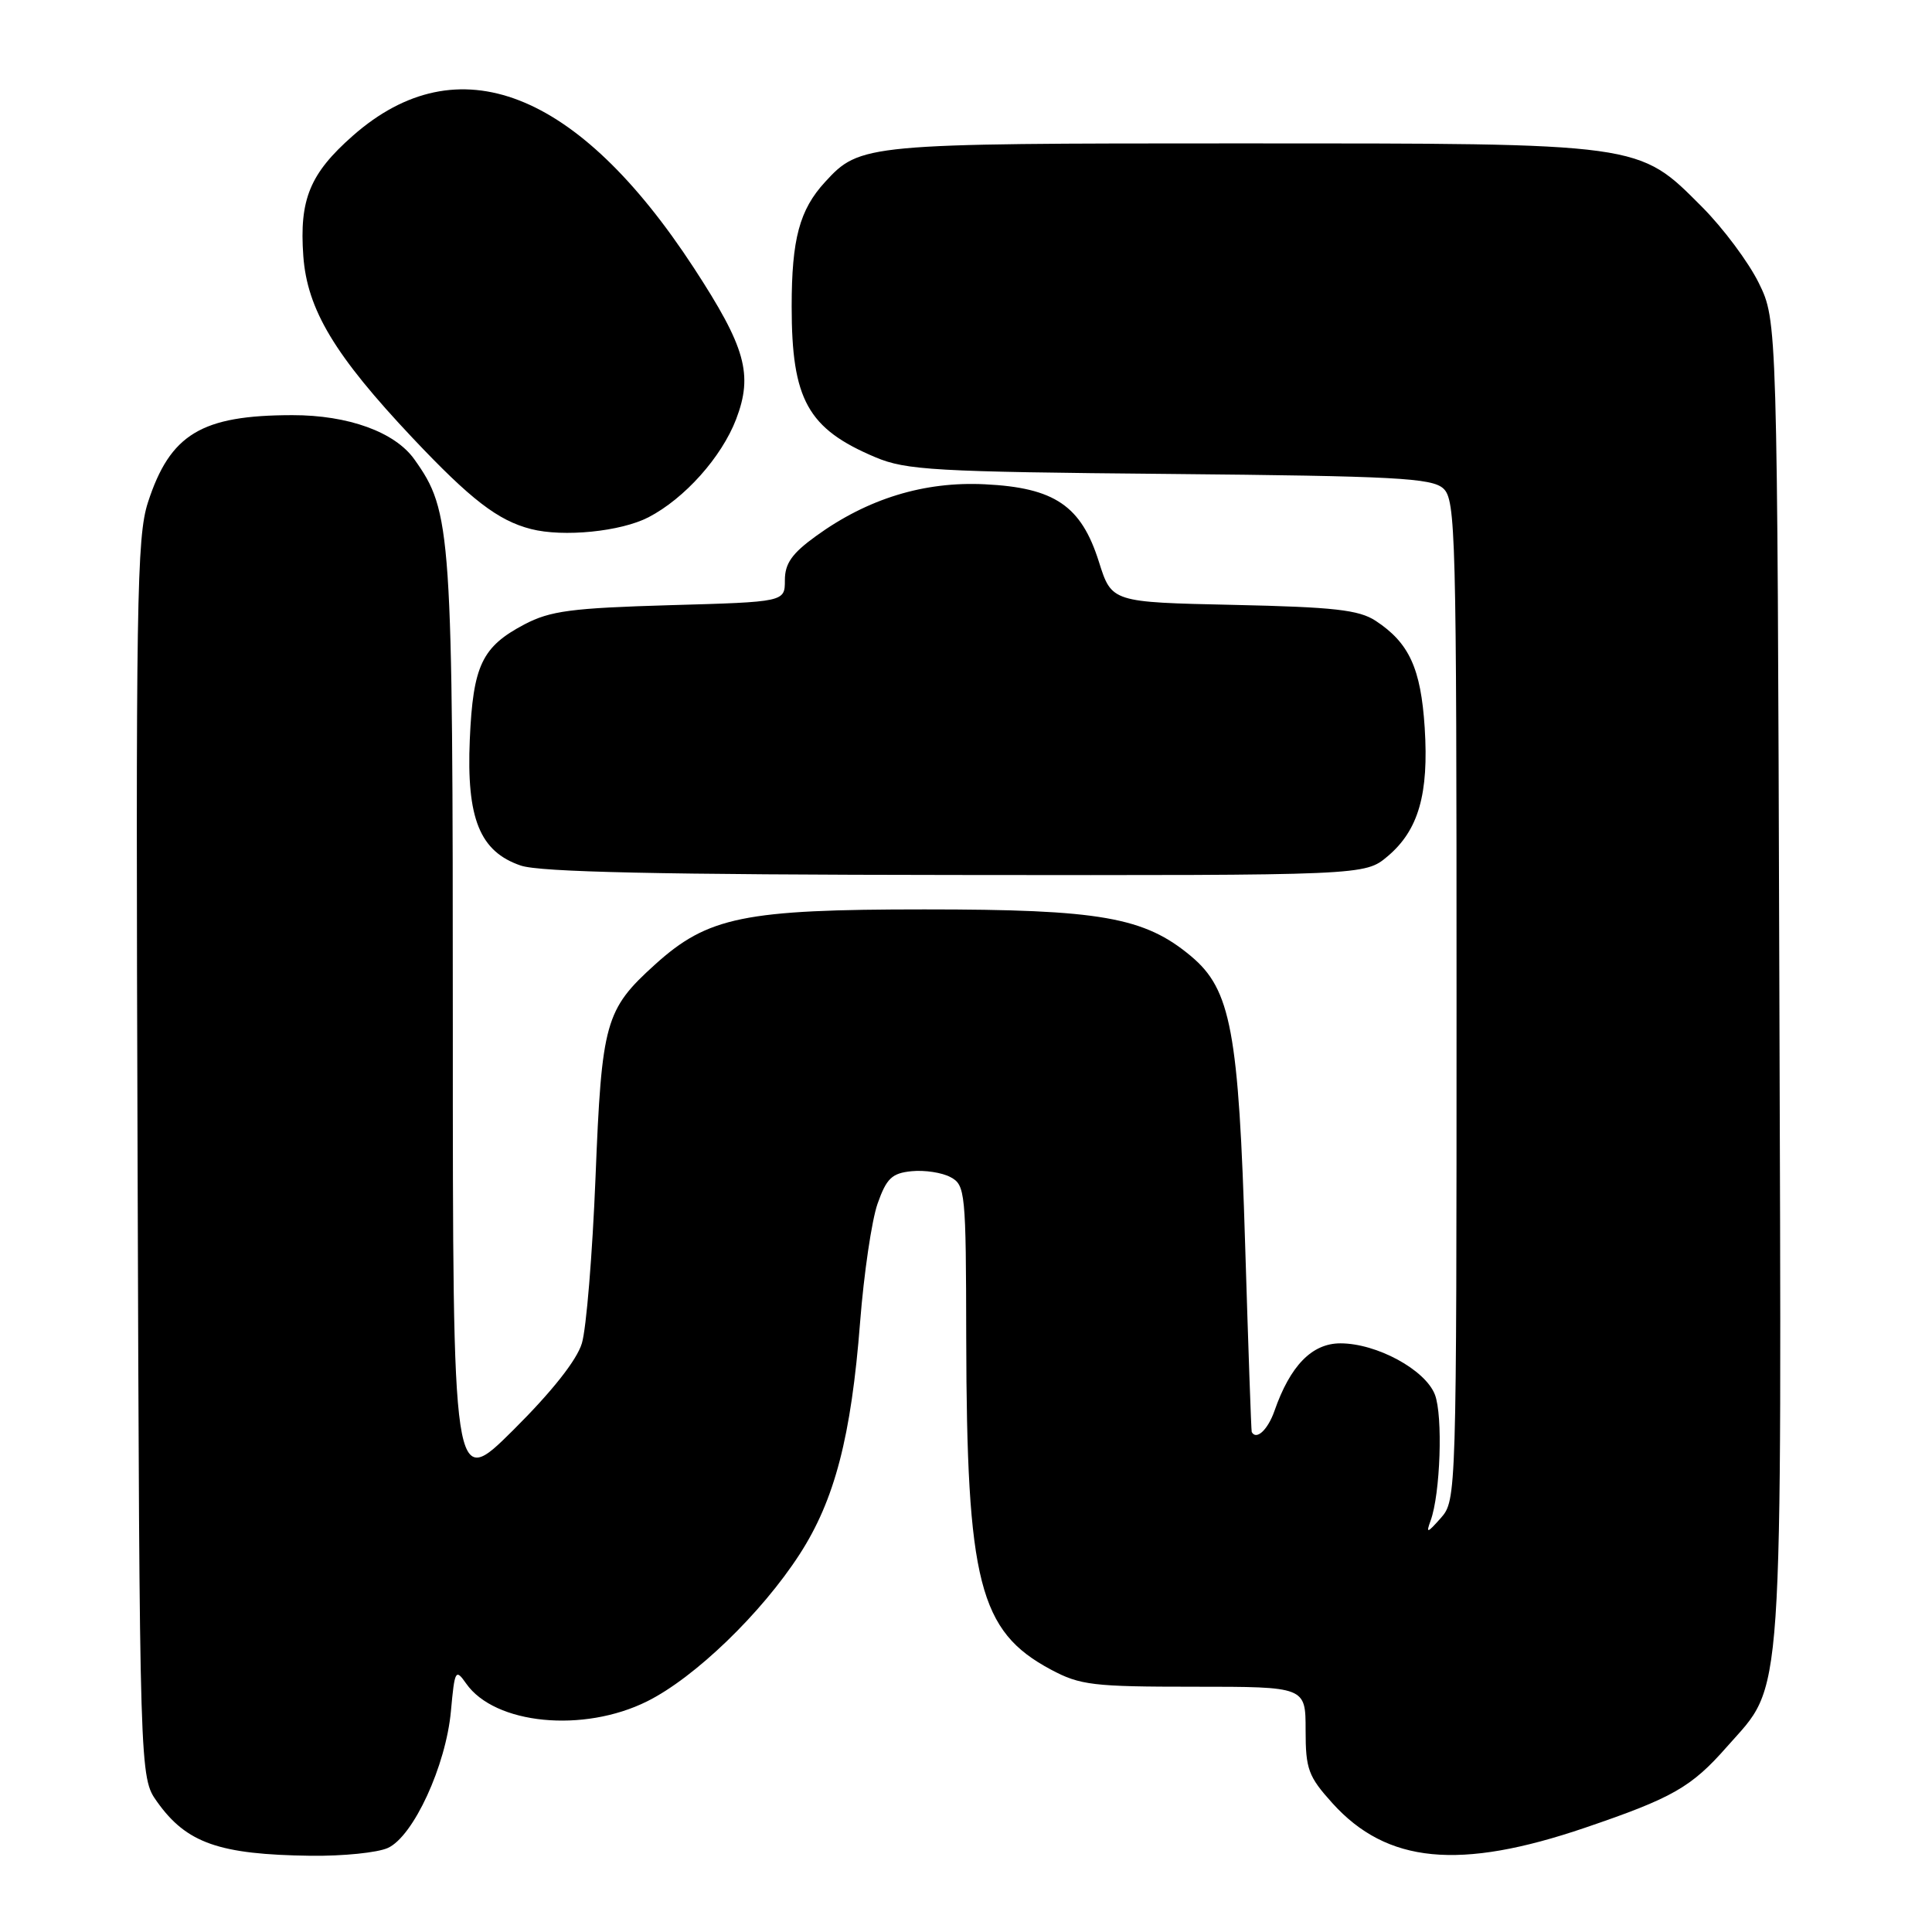 <?xml version="1.0" encoding="UTF-8" standalone="no"?>
<!DOCTYPE svg PUBLIC "-//W3C//DTD SVG 1.1//EN" "http://www.w3.org/Graphics/SVG/1.1/DTD/svg11.dtd" >
<svg xmlns="http://www.w3.org/2000/svg" xmlns:xlink="http://www.w3.org/1999/xlink" version="1.1" viewBox="0 0 256 256">
 <g >
 <path fill="currentColor"
d=" M 51.40 244.86 C 54.78 243.32 59.09 233.96 59.75 226.73 C 60.25 221.27 60.36 221.07 61.77 223.08 C 65.56 228.50 77.30 229.65 85.76 225.43 C 92.07 222.29 100.91 213.76 105.96 205.94 C 110.60 198.76 112.79 190.37 113.97 175.17 C 114.47 168.75 115.51 161.70 116.28 159.50 C 117.47 156.13 118.18 155.45 120.80 155.19 C 122.51 155.02 124.83 155.37 125.95 155.98 C 127.91 157.02 128.00 157.96 128.03 177.29 C 128.09 209.65 129.74 216.15 139.25 221.23 C 143.12 223.30 144.83 223.50 158.25 223.50 C 173.00 223.50 173.00 223.50 173.00 229.25 C 173.00 234.43 173.35 235.38 176.56 238.94 C 183.77 246.92 193.39 247.85 210.04 242.18 C 221.64 238.23 224.11 236.82 228.83 231.45 C 236.42 222.83 236.08 227.90 235.77 129.93 C 235.50 42.50 235.50 42.50 233.05 37.50 C 231.70 34.75 228.32 30.22 225.54 27.43 C 217.03 18.89 217.81 19.00 164.29 19.00 C 114.60 19.00 113.96 19.06 109.32 24.12 C 105.94 27.80 104.90 31.68 104.90 40.61 C 104.90 52.97 107.03 56.81 116.00 60.59 C 120.07 62.30 123.80 62.52 154.99 62.80 C 184.85 63.08 189.71 63.34 191.24 64.72 C 192.89 66.21 193.00 70.57 193.00 132.54 C 193.00 198.24 192.98 198.80 190.92 201.14 C 189.11 203.18 188.93 203.23 189.56 201.50 C 190.86 197.96 191.21 187.58 190.13 184.79 C 188.85 181.49 182.42 178.00 177.61 178.00 C 173.84 178.00 170.96 180.96 168.87 186.96 C 167.99 189.46 166.47 190.88 165.86 189.75 C 165.79 189.61 165.40 178.47 164.99 165.00 C 164.14 136.68 163.10 131.12 157.83 126.71 C 151.64 121.52 145.81 120.50 122.50 120.50 C 98.59 120.50 93.79 121.48 86.80 127.80 C 80.19 133.78 79.73 135.40 78.91 156.00 C 78.50 166.18 77.69 176.08 77.10 178.00 C 76.43 180.23 73.12 184.41 68.02 189.48 C 60.00 197.45 60.00 197.45 60.00 135.91 C 60.00 70.08 59.85 67.81 54.90 60.86 C 52.32 57.24 46.14 55.00 38.73 55.01 C 26.68 55.02 22.54 57.52 19.60 66.58 C 18.12 71.15 17.98 79.73 18.23 153.58 C 18.50 235.50 18.50 235.50 20.82 238.75 C 24.72 244.23 29.03 245.74 41.20 245.90 C 45.44 245.95 50.03 245.49 51.40 244.86 Z  M 183.86 113.47 C 187.96 110.02 189.34 105.22 188.78 96.42 C 188.27 88.55 186.72 85.18 182.28 82.26 C 180.06 80.81 176.78 80.44 163.45 80.15 C 147.30 79.80 147.30 79.80 145.61 74.44 C 143.27 67.02 139.75 64.62 130.50 64.17 C 122.46 63.77 114.96 66.07 108.11 71.04 C 104.94 73.33 104.00 74.67 104.00 76.88 C 104.00 79.76 104.00 79.76 88.75 80.19 C 75.73 80.57 72.91 80.94 69.50 82.73 C 63.86 85.70 62.68 88.17 62.25 98.00 C 61.80 108.45 63.57 112.84 69.00 114.69 C 71.53 115.56 87.45 115.90 126.67 115.94 C 180.85 116.00 180.85 116.00 183.86 113.47 Z  M 85.93 68.54 C 90.71 66.06 95.61 60.58 97.54 55.55 C 99.81 49.60 98.80 46.02 91.94 35.50 C 76.53 11.90 60.66 5.74 46.76 17.98 C 41.06 23.00 39.65 26.42 40.19 33.92 C 40.70 41.02 44.35 47.09 54.67 58.03 C 62.39 66.21 65.99 68.98 70.36 70.10 C 74.65 71.20 82.26 70.44 85.93 68.54 Z "/>
</g>
</svg>